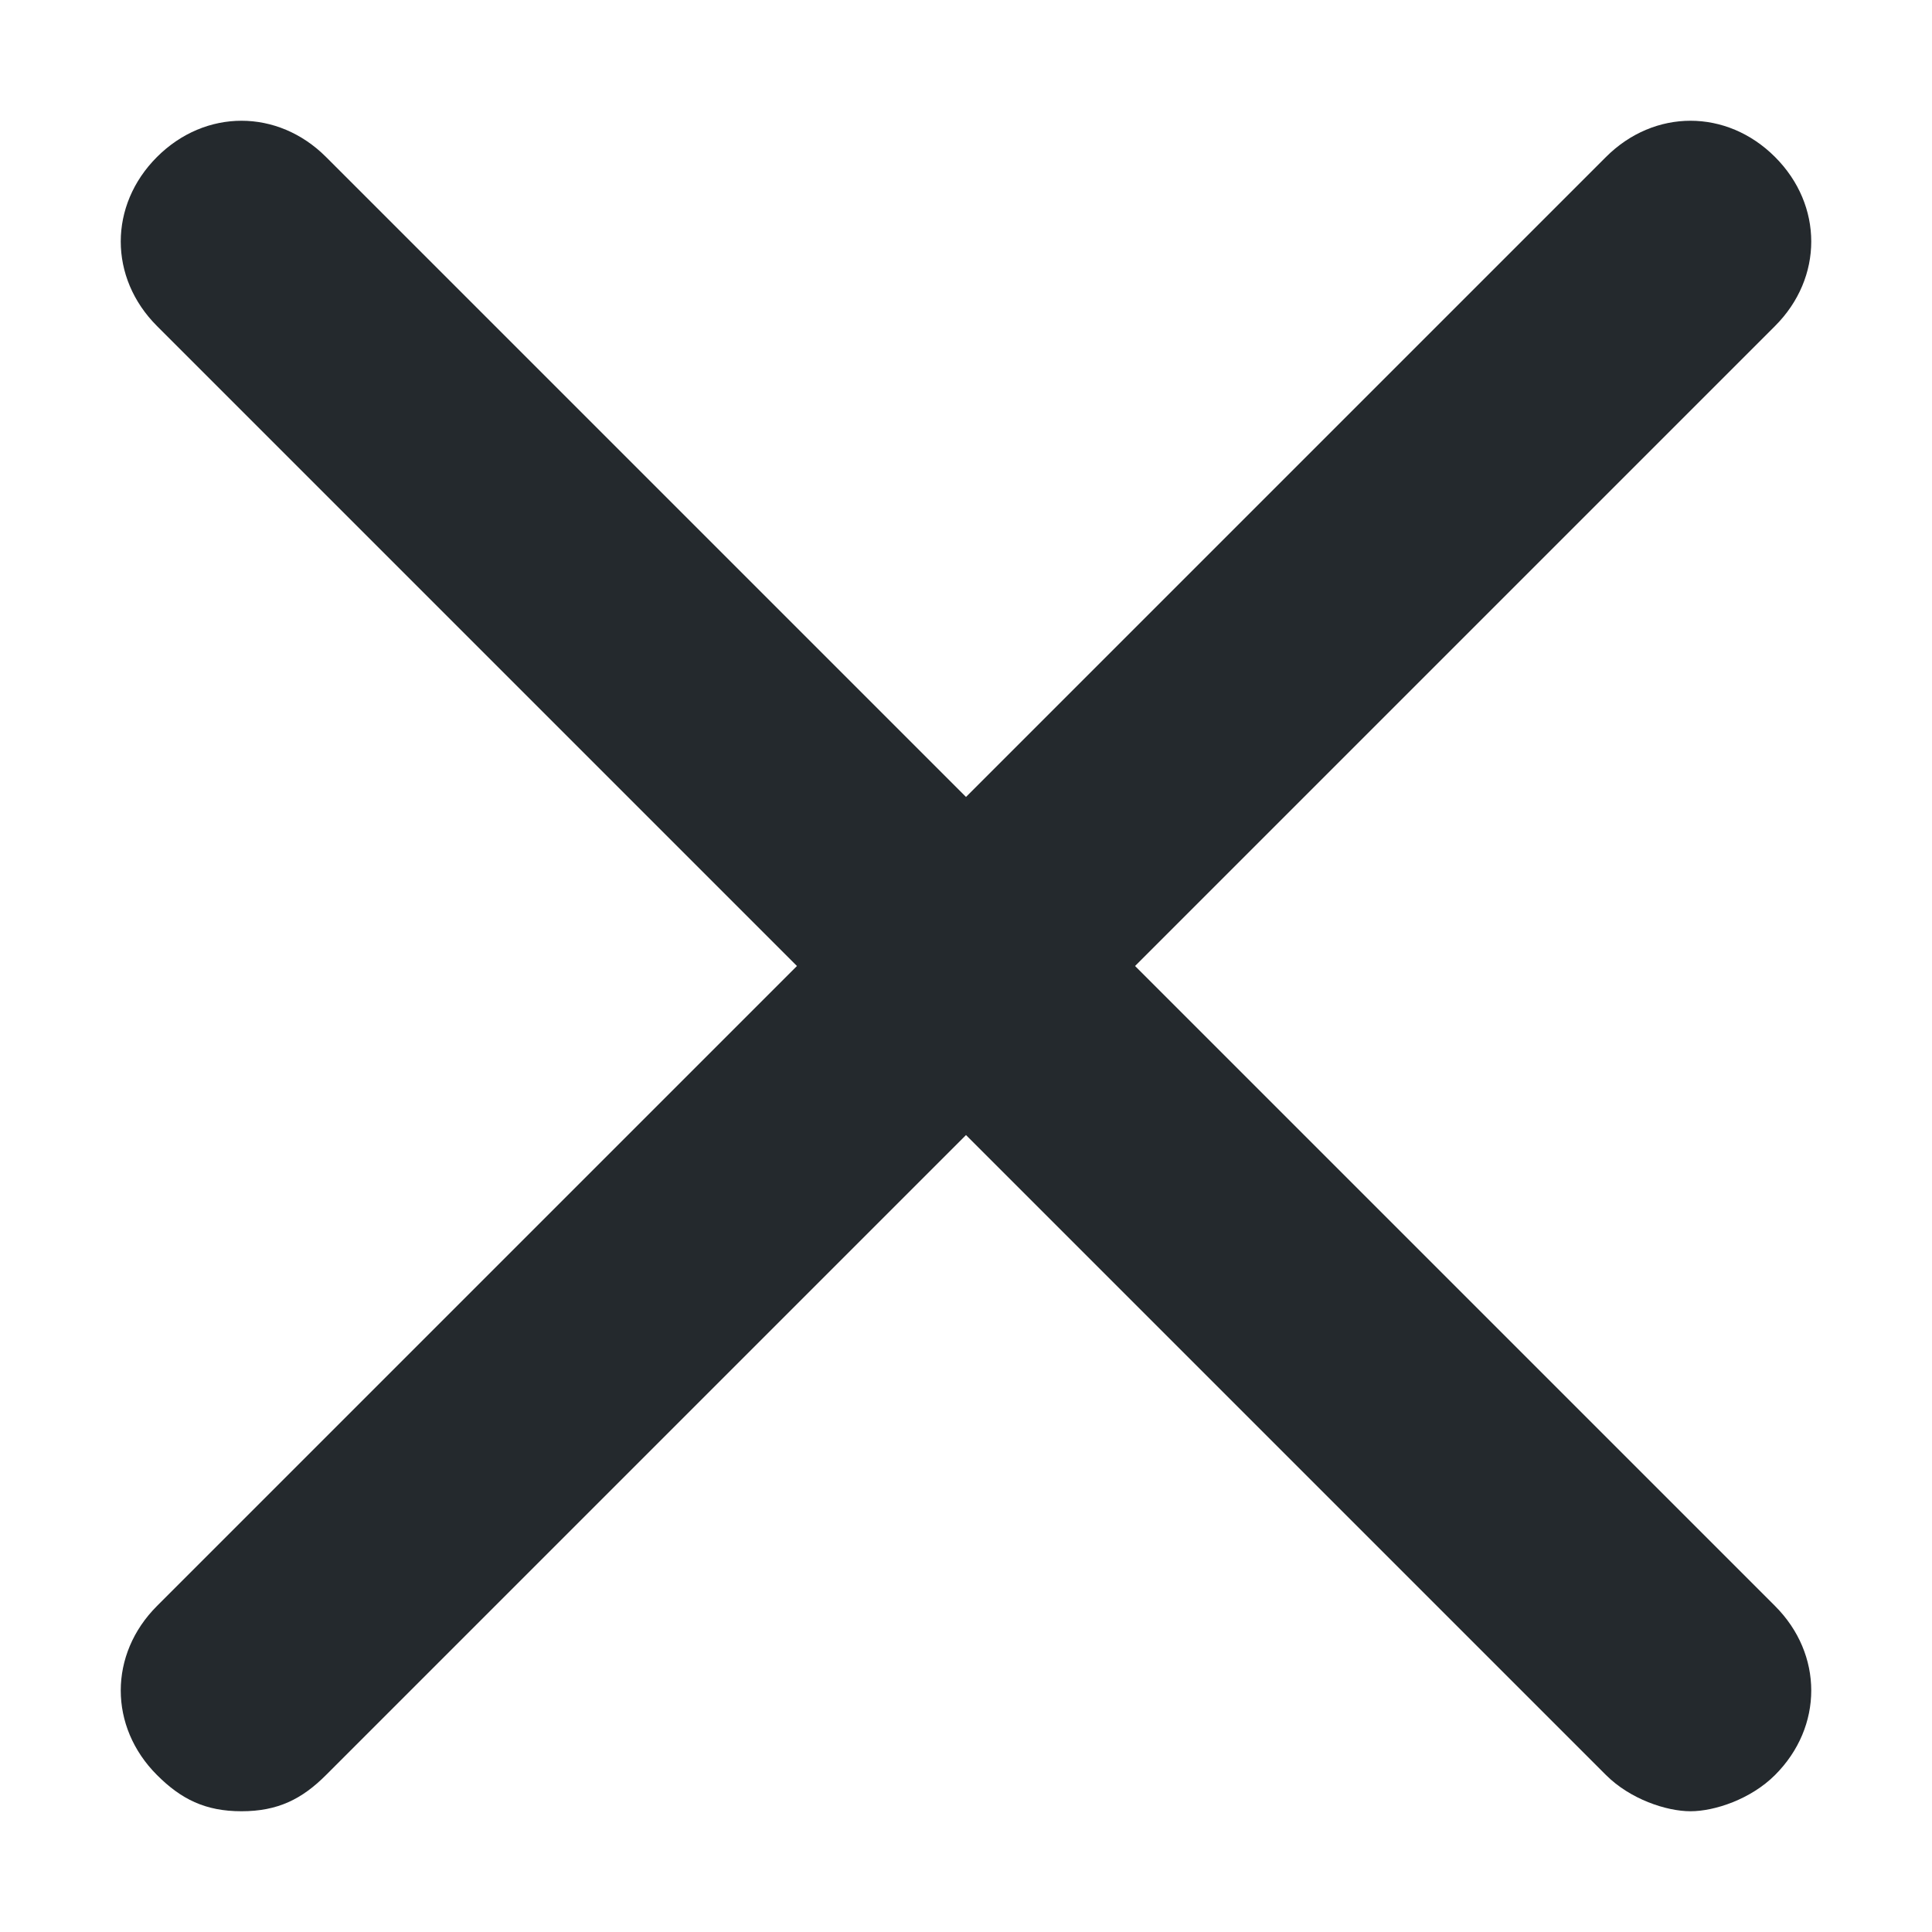 <?xml version="1.0" encoding="UTF-8"?>
<svg width="16px" height="16px" viewBox="0 0 16 16" version="1.1" xmlns="http://www.w3.org/2000/svg" xmlns:xlink="http://www.w3.org/1999/xlink">
    <!-- Generator: sketchtool 55.2 (78181) - https://sketchapp.com -->
    <title>6a65a25b-afdd-41c7-aeda-64b4d8ac8d55@1.00x</title>
    <desc>Created with sketchtool.</desc>
    <defs>
        <path d="M14.7,1.3 C14.3,0.9 13.7,0.9 13.3,1.3 L8,6.6 L2.7,1.3 C2.3,0.9 1.7,0.9 1.3,1.3 C0.9,1.7 0.9,2.3 1.3,2.7 L6.6,8 L1.3,13.3 C0.9,13.7 0.9,14.3 1.3,14.7 C1.5,14.9 1.7,15 2,15 C2.3,15 2.5,14.9 2.7,14.7 L8,9.4 L13.3,14.7 C13.5,14.9 13.8,15 14,15 C14.2,15 14.5,14.9 14.7,14.7 C15.1,14.3 15.1,13.7 14.7,13.3 L9.4,8 L14.7,2.7 C15.1,2.3 15.1,1.7 14.7,1.3 Z" id="path-1"></path>
    </defs>
    <g id="Icons" stroke="none" stroke-width="1" fill="none" fill-rule="evenodd">
        <g id="Icons/16/Cross">
            <mask id="mask-2" fill="white">
                <use xlink:href="#path-1"></use>
            </mask>
            <use id="Cross" fill="#24292D" xlink:href="#path-1"></use>
        </g>
    </g>
</svg>